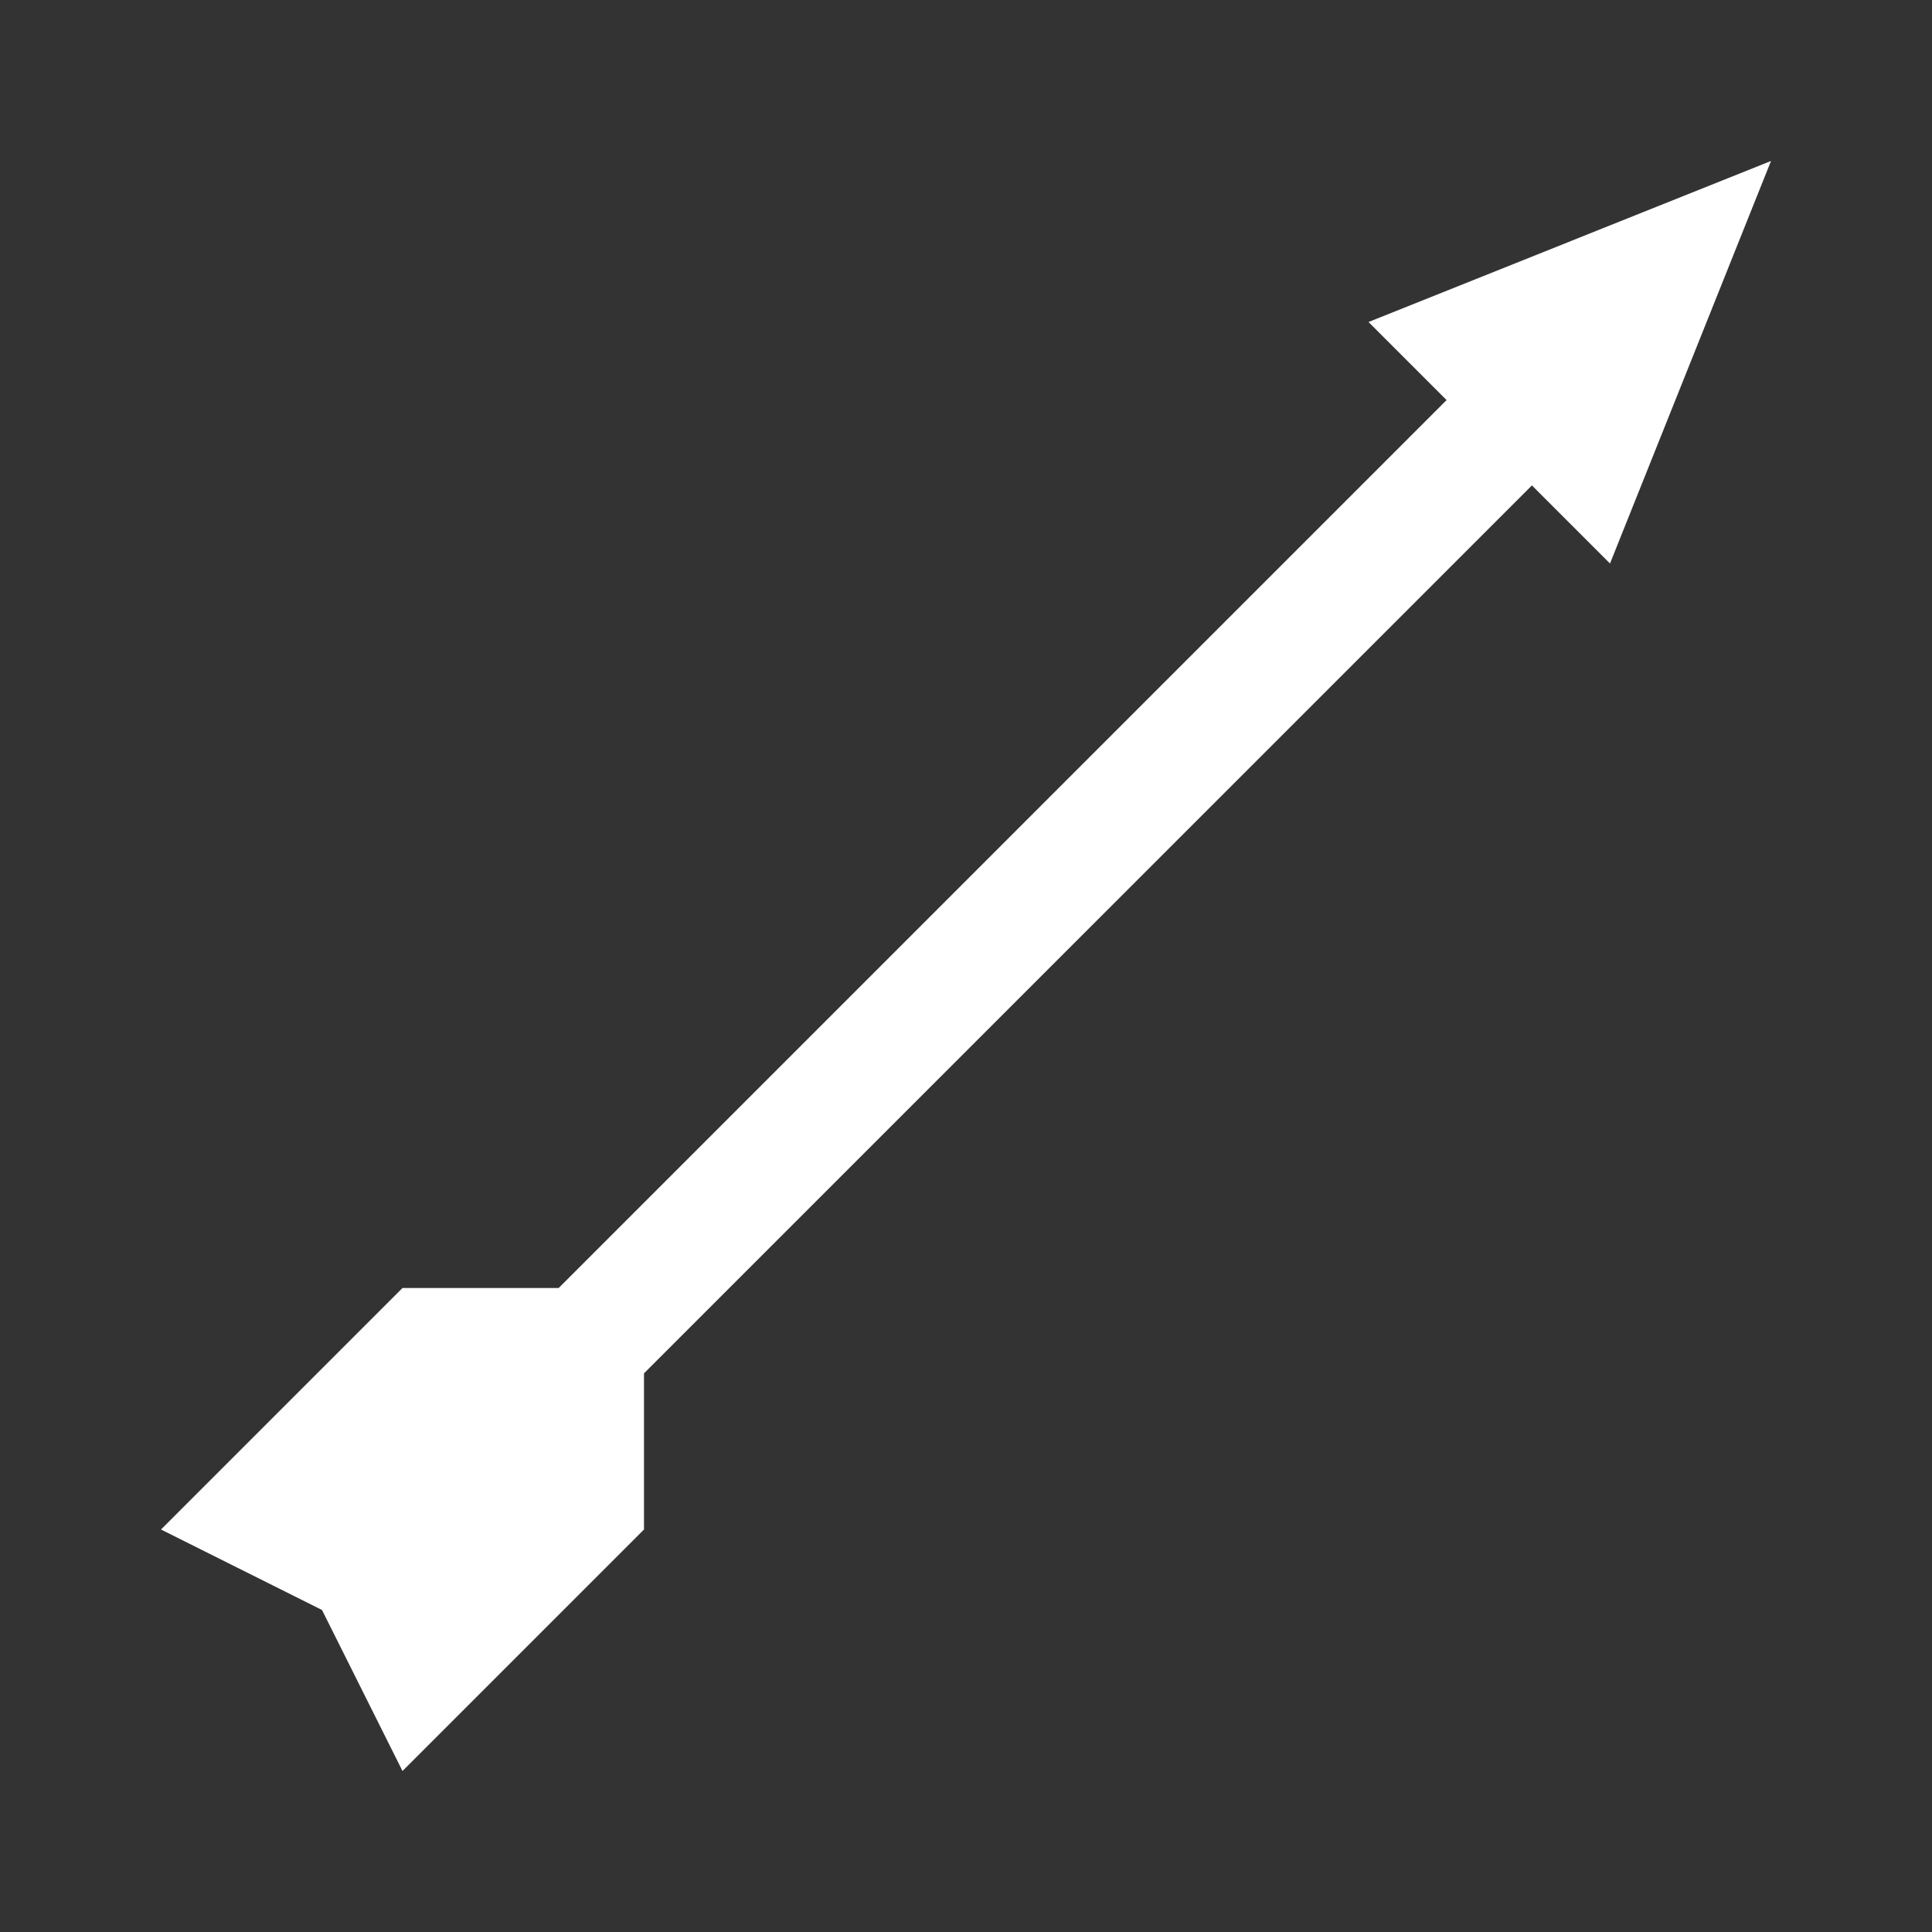 <svg xmlns="http://www.w3.org/2000/svg" fill="white" id="mdi-arrow-projectile" viewBox="0 0 24 24"><rect x="0" y="0" width="24" height="24" fill="#333333" stroke="none"/><path d="M22 2L20 7L19.03 6.03L8 17.06V19L5 22L4 20L2 19L5 16H6.94L17.97 4.97L17 4L22 2Z" /></svg>
